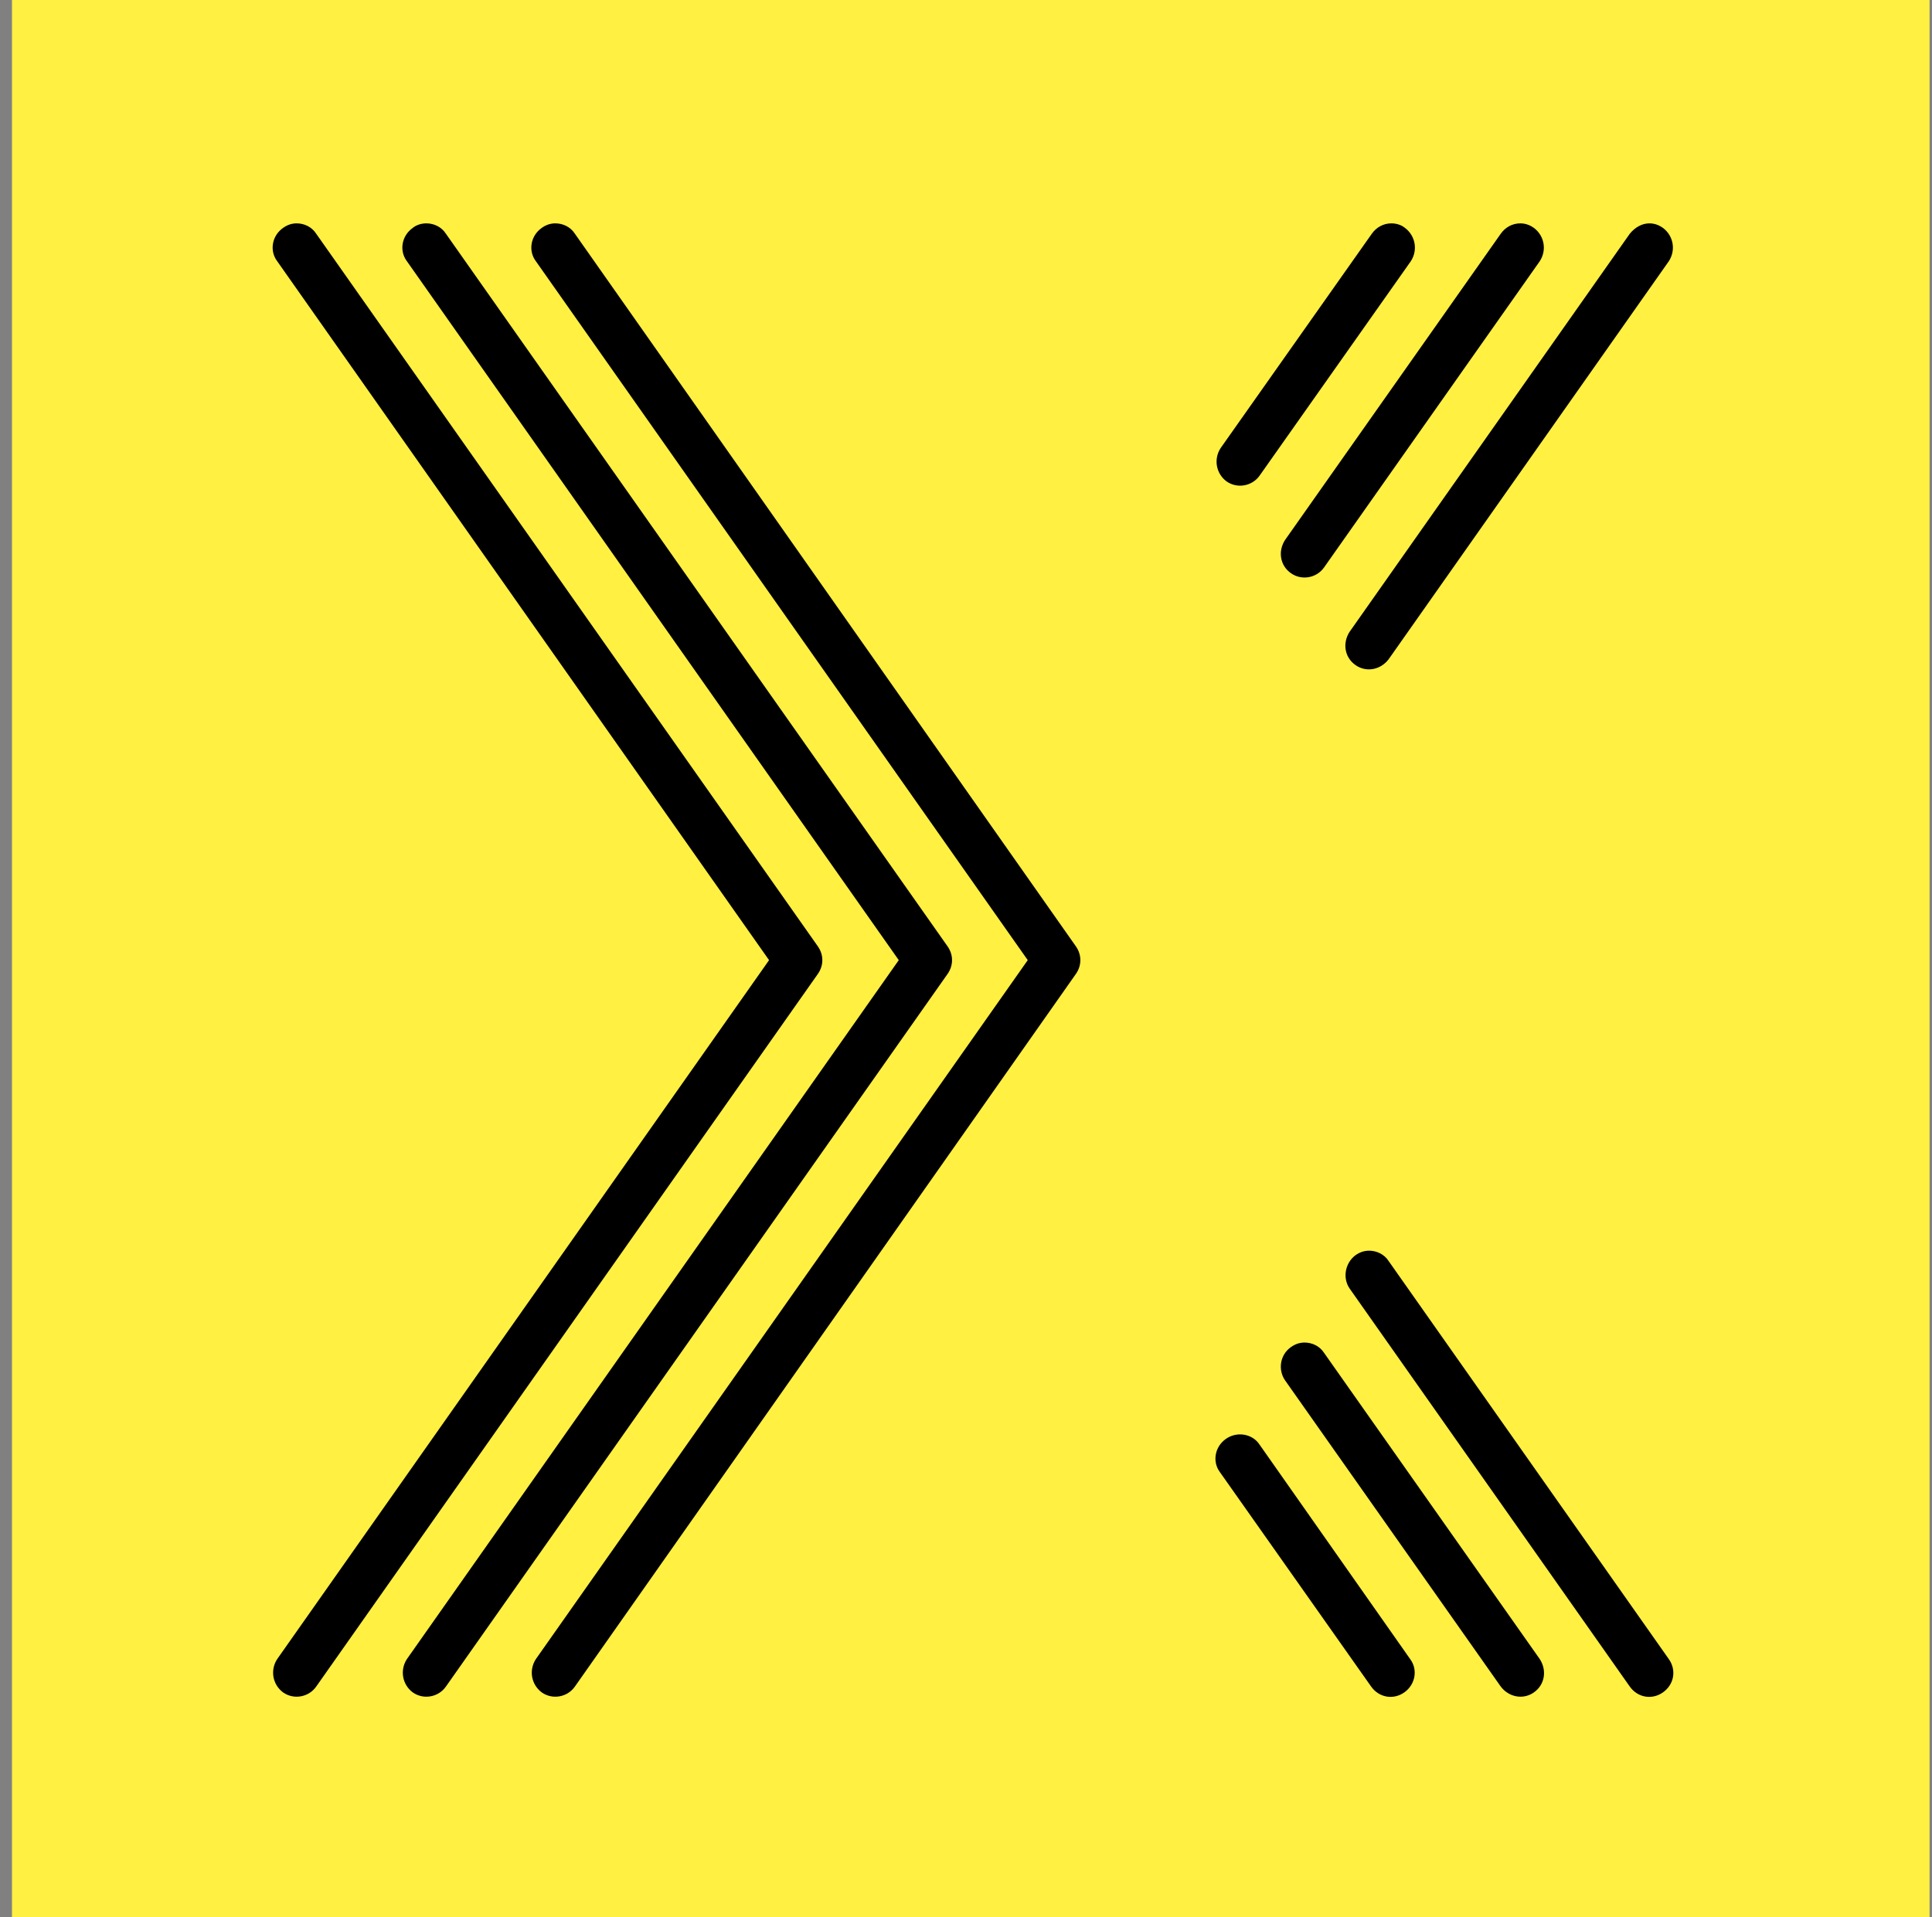 <svg width="134" height="133" viewBox="0 0 134 133" fill="none" xmlns="http://www.w3.org/2000/svg">
<rect x="0" y="0" width="134" height="133" fill="#808080" stroke="none"/>
<rect x="0.832" width="133" height="133" fill="#FFF042"/>
<path d="M94.96 86.76C95.457 86.76 96 86.986 96.316 87.483L115.748 115.094C116.29 115.862 116.109 116.857 115.341 117.399C114.573 117.941 113.579 117.76 113.036 116.992L93.605 89.381C93.108 88.658 93.288 87.619 94.011 87.076C94.328 86.85 94.644 86.76 94.96 86.76Z" fill="black"/>
<path d="M38.52 15.495C39.017 15.495 39.559 15.721 39.876 16.218L74.627 65.656C75.033 66.243 75.033 66.967 74.627 67.554L39.876 116.992C39.379 117.715 38.339 117.941 37.571 117.399C36.848 116.856 36.667 115.862 37.164 115.094L71.283 66.605L37.164 18.116C36.622 17.393 36.803 16.354 37.571 15.812C37.887 15.585 38.203 15.495 38.52 15.495Z" fill="black"/>
<path d="M114.393 15.495C114.709 15.495 115.025 15.585 115.342 15.812C116.065 16.354 116.246 17.348 115.749 18.116L96.317 45.727C95.775 46.45 94.78 46.676 94.012 46.134C93.244 45.592 93.108 44.597 93.605 43.829L113.037 16.218C113.399 15.766 113.896 15.495 114.393 15.495Z" fill="black"/>
<path d="M90.485 93.132C90.982 93.132 91.524 93.358 91.84 93.855L106.798 115.094C107.295 115.863 107.16 116.857 106.391 117.399C105.623 117.941 104.629 117.715 104.087 116.992L89.129 95.753C88.632 95.03 88.767 93.991 89.536 93.448C89.852 93.222 90.168 93.132 90.485 93.132Z" fill="black"/>
<path d="M29.575 15.495C30.072 15.495 30.614 15.721 30.93 16.218L65.727 65.656C66.133 66.243 66.133 66.967 65.727 67.554L30.93 116.992C30.433 117.715 29.394 117.941 28.625 117.399C27.902 116.856 27.722 115.862 28.219 115.094L62.337 66.605L28.219 18.116C27.677 17.393 27.857 16.354 28.625 15.812C28.897 15.585 29.258 15.495 29.575 15.495Z" fill="black"/>
<path d="M105.442 15.495C105.759 15.495 106.075 15.585 106.391 15.812C107.114 16.354 107.295 17.348 106.798 18.116L91.84 39.355C91.343 40.078 90.304 40.304 89.536 39.762C88.767 39.22 88.632 38.226 89.129 37.458L104.087 16.218C104.403 15.766 104.9 15.495 105.442 15.495Z" fill="black"/>
<path d="M86.014 99.503C86.511 99.503 87.054 99.729 87.37 100.226L97.809 115.094C98.351 115.817 98.17 116.856 97.402 117.399C96.634 117.941 95.64 117.76 95.097 116.992L84.613 102.124C84.071 101.401 84.252 100.362 85.02 99.82C85.336 99.594 85.698 99.503 86.014 99.503Z" fill="black"/>
<path d="M20.578 15.495C21.076 15.495 21.618 15.721 21.934 16.218L56.73 65.656C57.137 66.243 57.137 66.967 56.73 67.554L21.934 116.992C21.437 117.715 20.398 117.941 19.63 117.399C18.906 116.856 18.726 115.862 19.223 115.094L53.341 66.605L19.223 18.116C18.68 17.393 18.861 16.354 19.63 15.812C19.946 15.585 20.262 15.495 20.578 15.495Z" fill="black"/>
<path d="M96.499 15.495C96.816 15.495 97.177 15.585 97.448 15.812C98.171 16.354 98.352 17.348 97.855 18.116L87.371 32.984C86.874 33.707 85.834 33.933 85.066 33.39C84.343 32.848 84.162 31.854 84.659 31.086L95.144 16.218C95.46 15.766 95.957 15.495 96.499 15.495Z" fill="black"/>
</svg>
